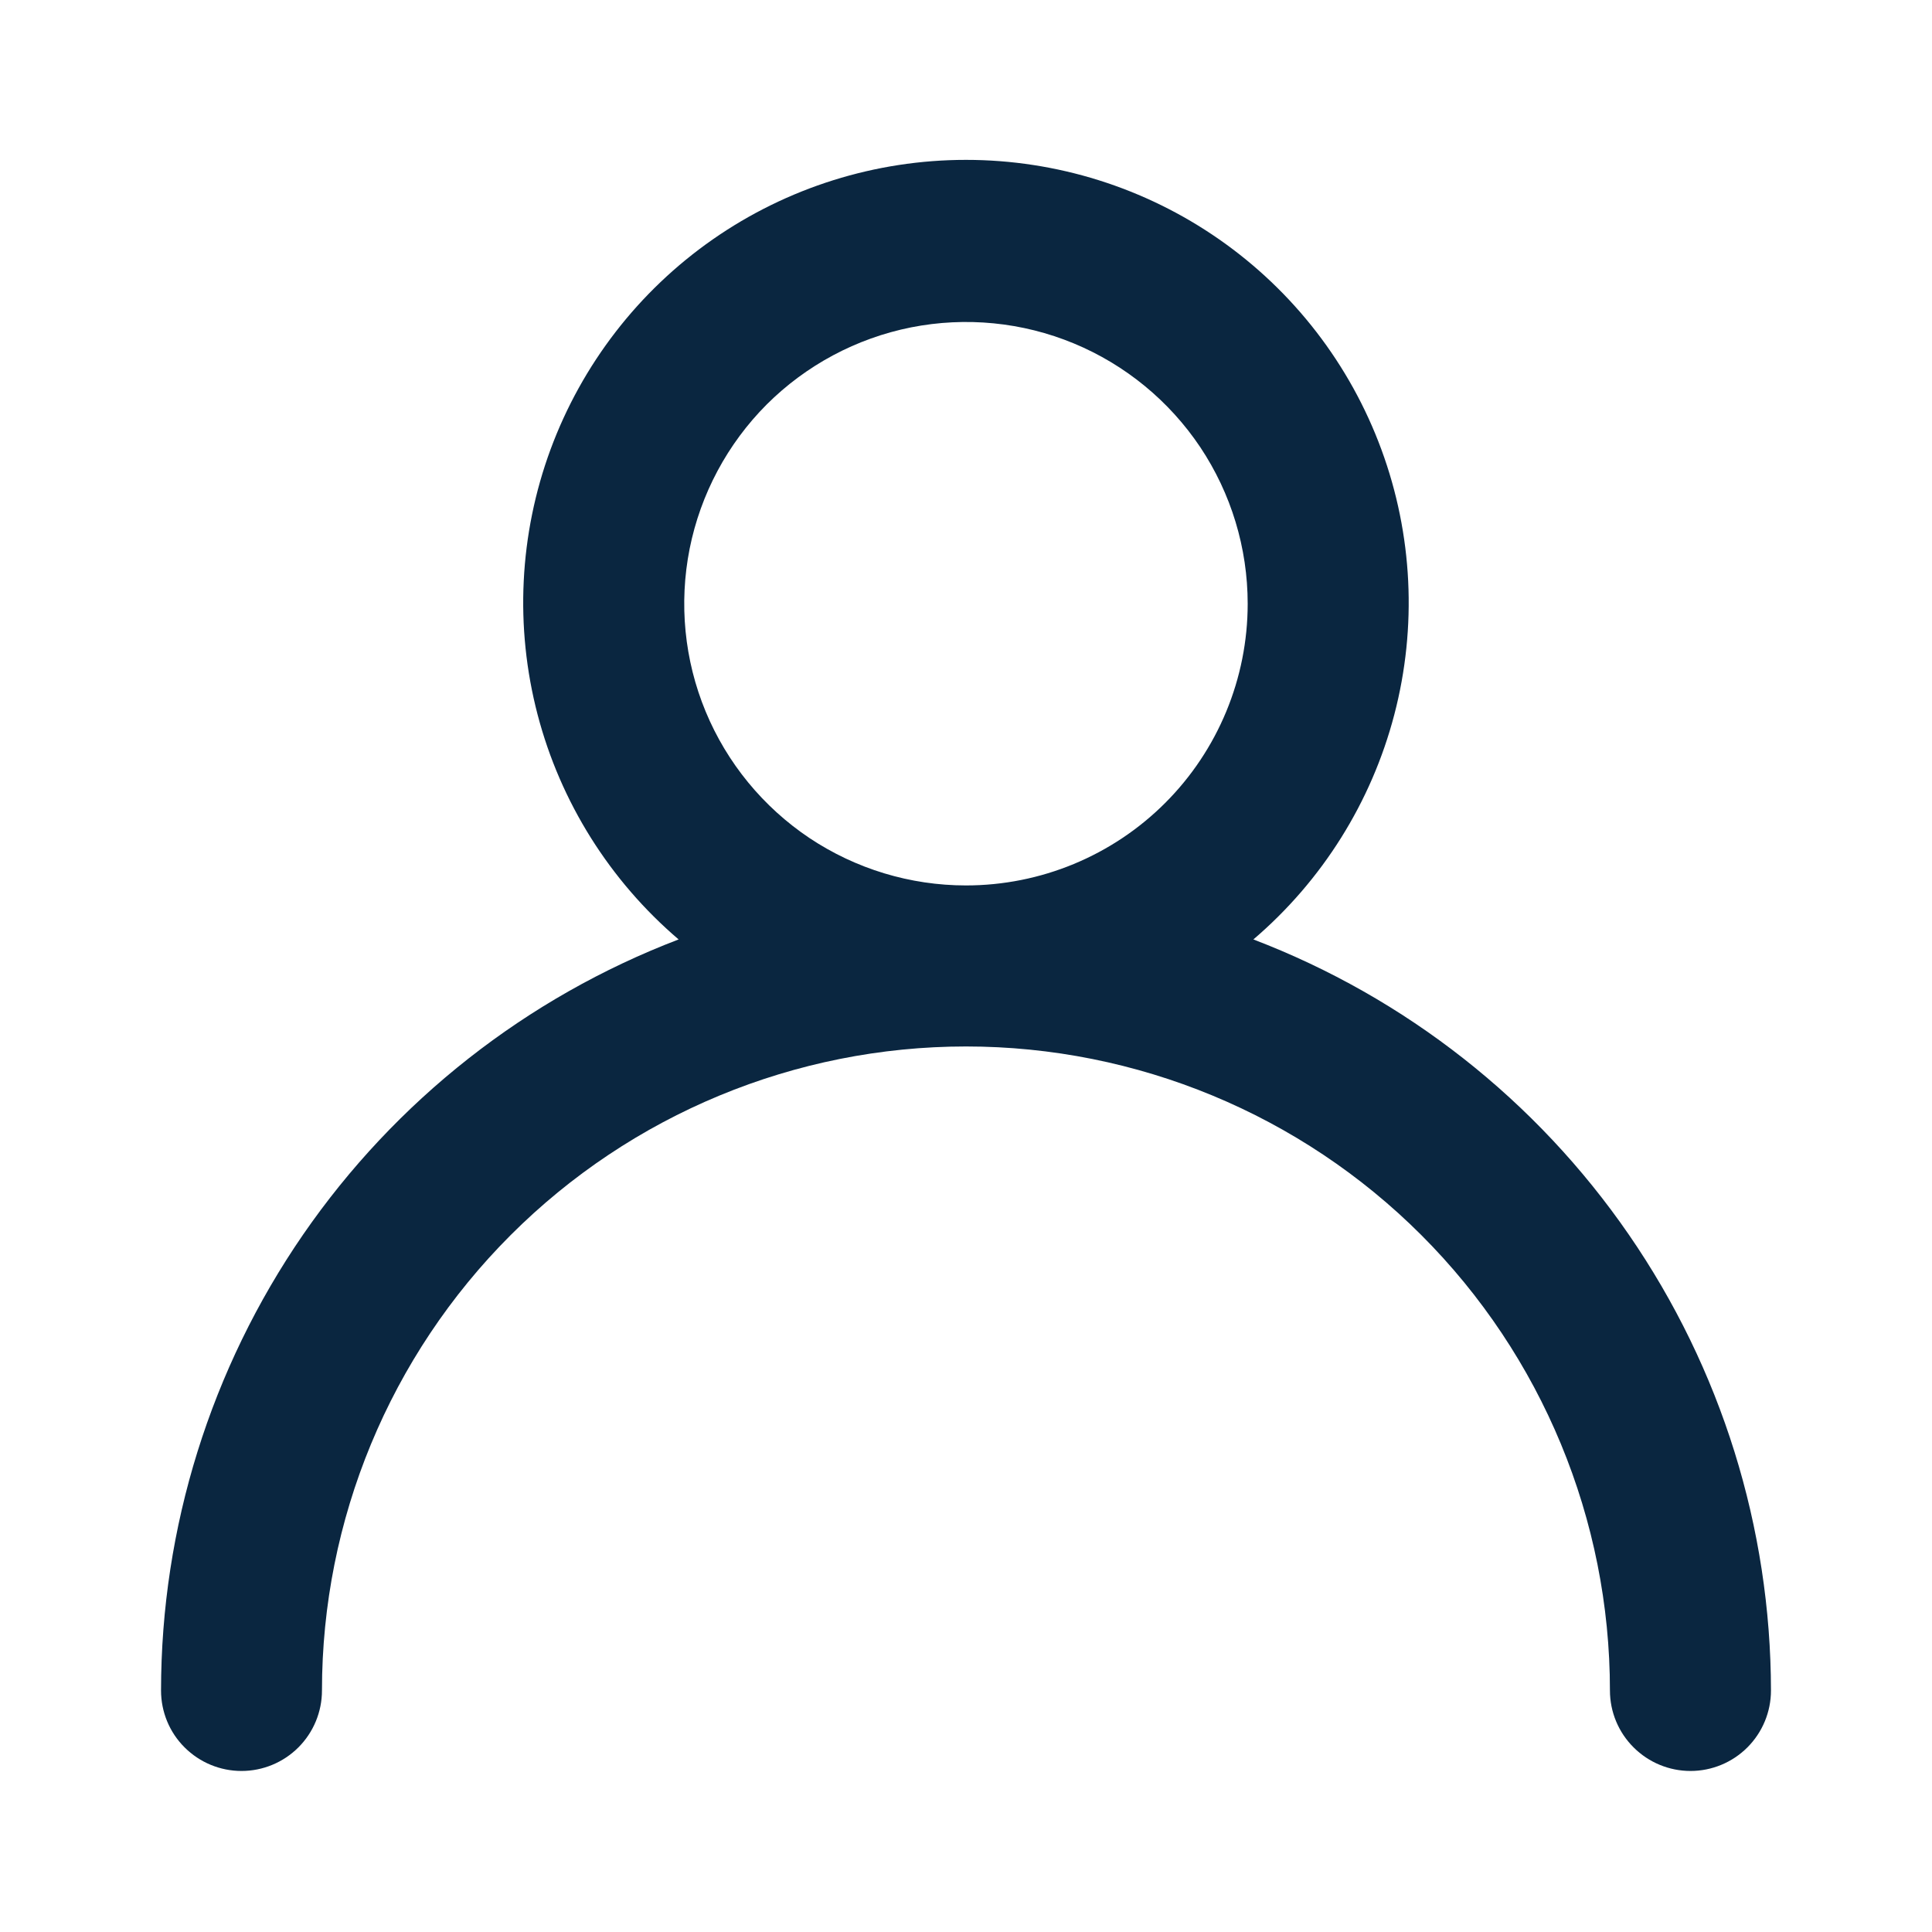 <svg width="20" height="20" viewBox="0 0 20 20" fill="none" xmlns="http://www.w3.org/2000/svg">
<path d="M12.975 9.725C13.688 9.116 14.197 8.304 14.434 7.397C14.671 6.49 14.624 5.532 14.3 4.653C13.976 3.773 13.39 3.014 12.621 2.478C11.852 1.942 10.937 1.655 10 1.655C9.062 1.655 8.148 1.942 7.379 2.478C6.61 3.014 6.024 3.773 5.699 4.653C5.375 5.532 5.328 6.49 5.565 7.397C5.802 8.304 6.312 9.116 7.025 9.725C5.45 10.327 4.095 11.392 3.138 12.78C2.182 14.168 1.668 15.814 1.667 17.5C1.667 17.721 1.754 17.933 1.911 18.089C2.067 18.245 2.279 18.333 2.5 18.333C2.721 18.333 2.933 18.245 3.089 18.089C3.245 17.933 3.333 17.721 3.333 17.5C3.333 15.732 4.036 14.036 5.286 12.786C6.536 11.536 8.232 10.833 10 10.833C11.768 10.833 13.464 11.536 14.714 12.786C15.964 14.036 16.666 15.732 16.666 17.5C16.666 17.721 16.754 17.933 16.911 18.089C17.067 18.245 17.279 18.333 17.5 18.333C17.721 18.333 17.933 18.245 18.089 18.089C18.245 17.933 18.333 17.721 18.333 17.5C18.331 15.814 17.818 14.168 16.861 12.78C15.905 11.392 14.55 10.327 12.975 9.725ZM10 9.166C9.423 9.166 8.859 8.995 8.379 8.675C7.9 8.354 7.526 7.899 7.305 7.366C7.084 6.833 7.027 6.247 7.139 5.681C7.252 5.115 7.53 4.595 7.937 4.187C8.345 3.78 8.865 3.502 9.431 3.389C9.997 3.277 10.583 3.334 11.116 3.555C11.649 3.776 12.104 4.15 12.425 4.629C12.745 5.109 12.916 5.673 12.916 6.25C12.916 7.023 12.609 7.765 12.062 8.312C11.515 8.859 10.773 9.166 10 9.166Z" fill="#0A2640"/>
</svg>
